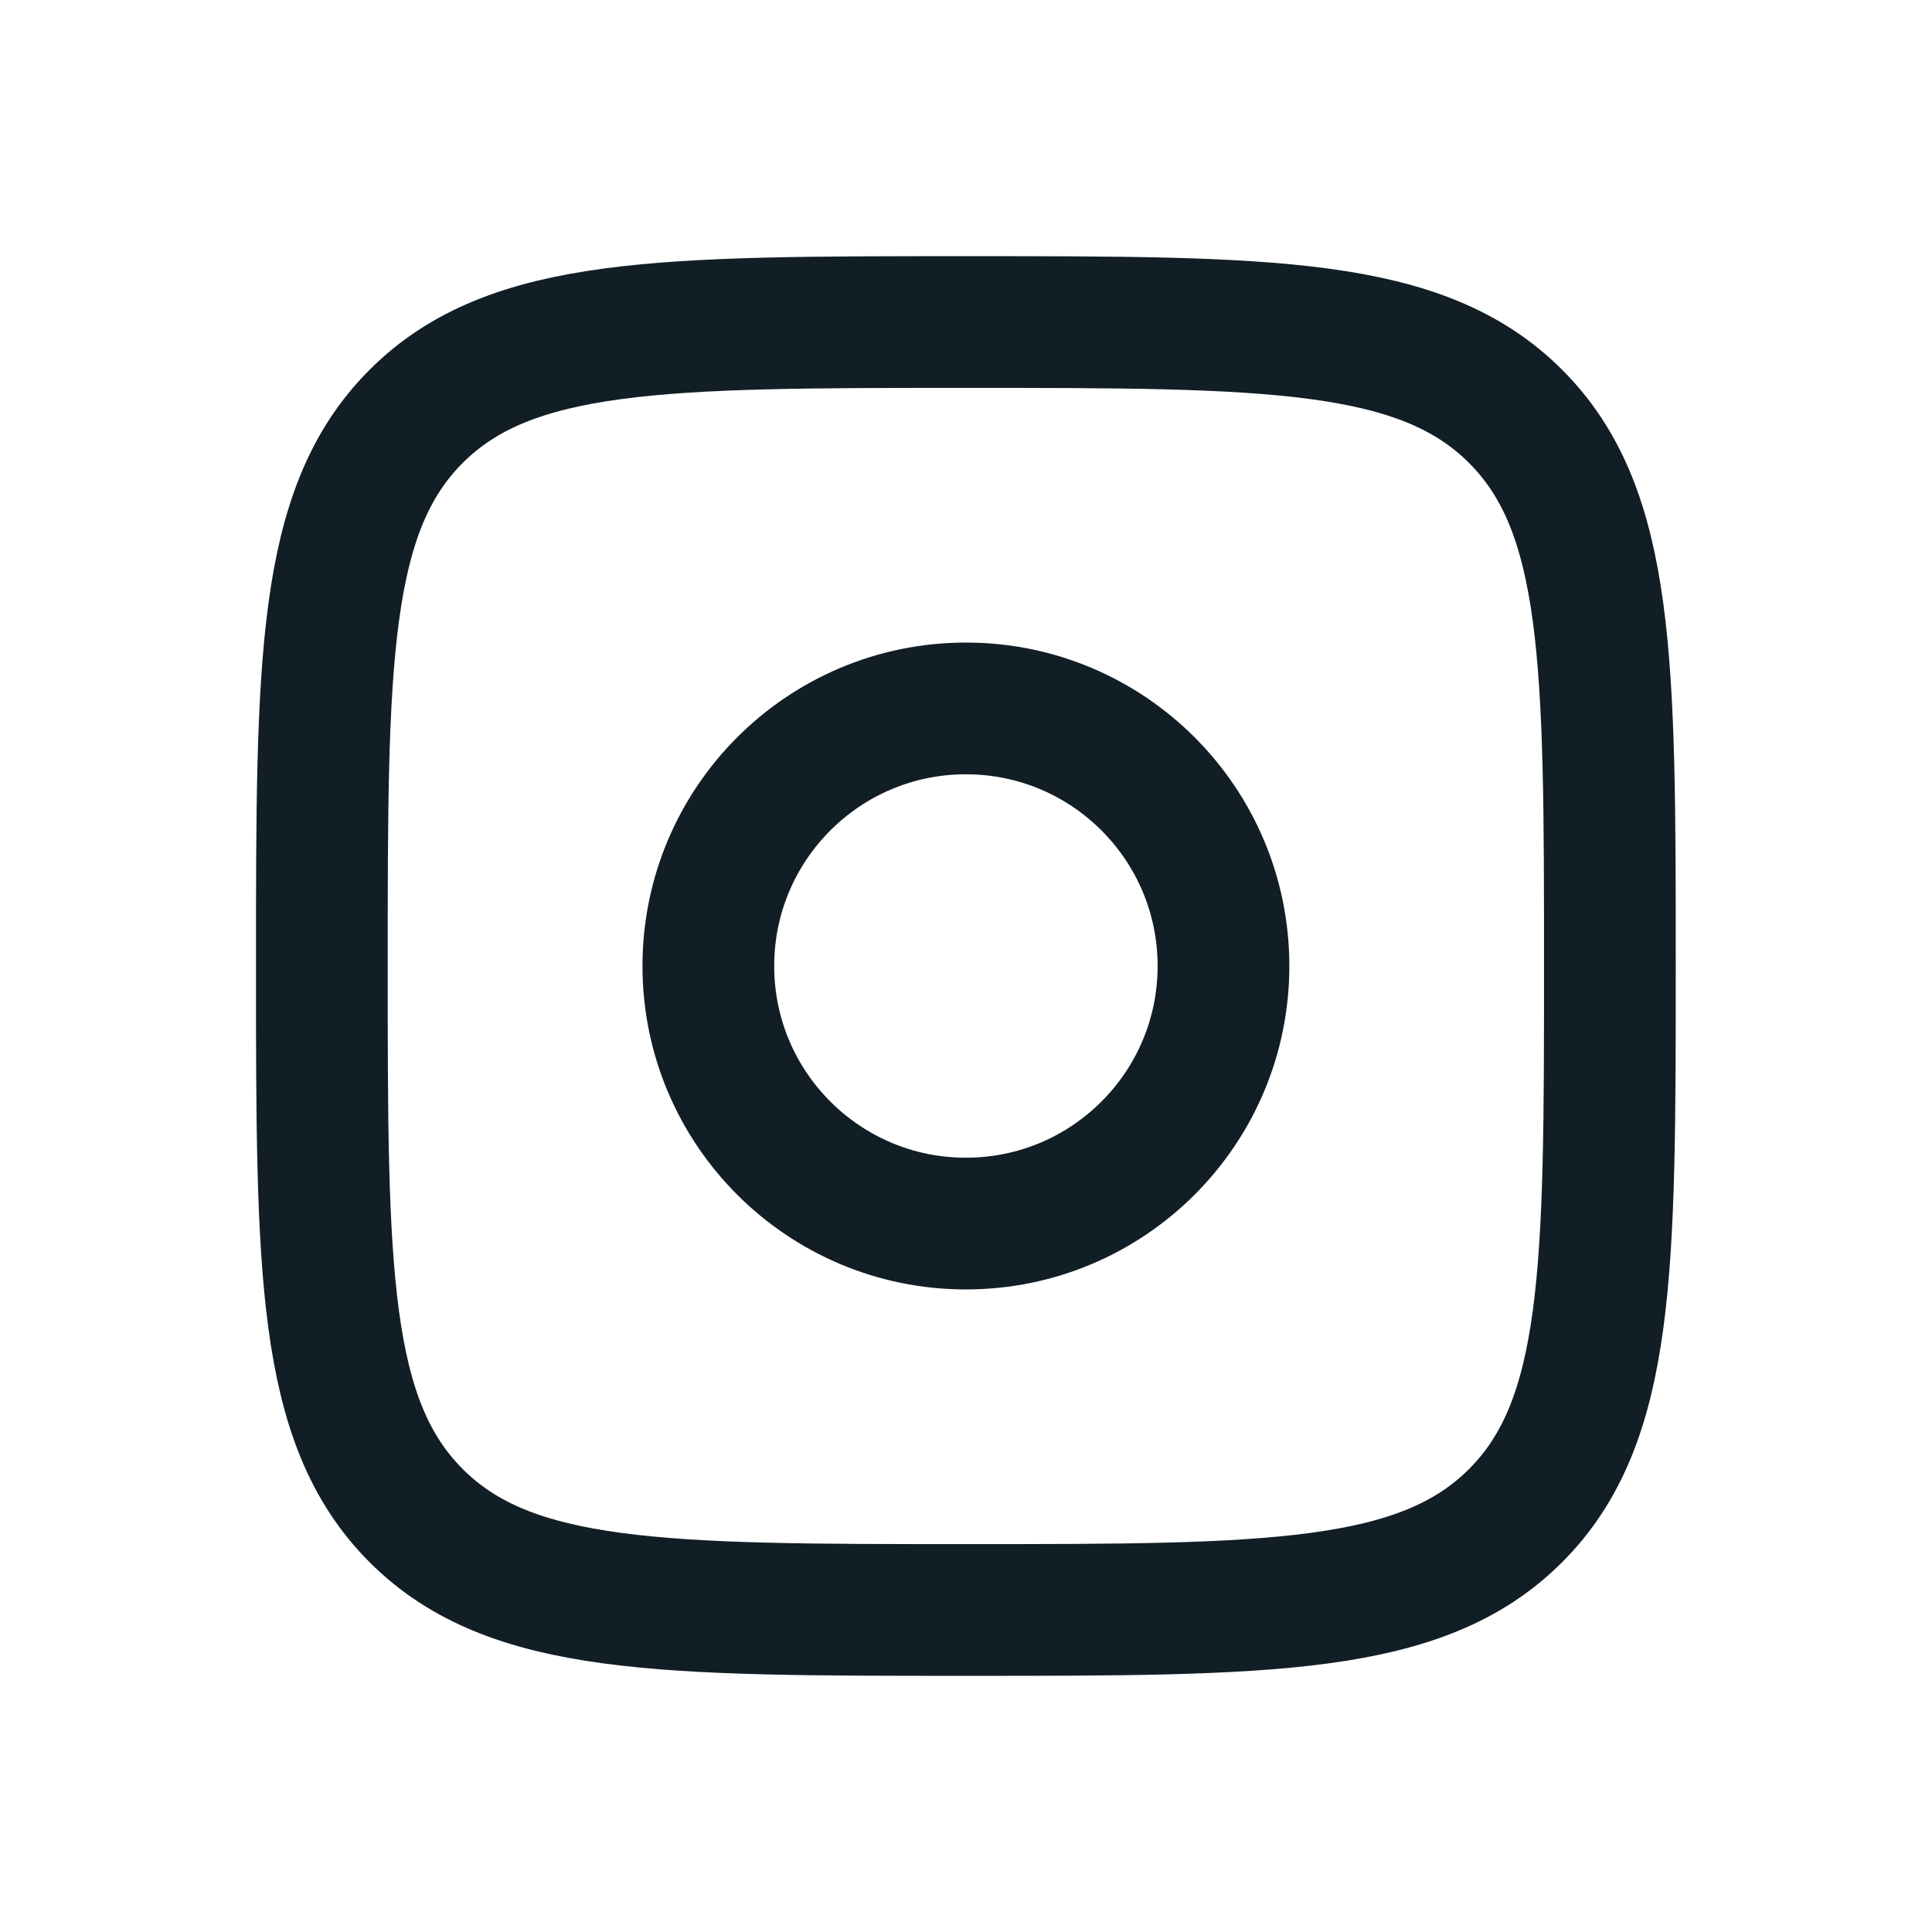<svg width="22" height="22" viewBox="0 0 22 22" fill="none" xmlns="http://www.w3.org/2000/svg">
<path d="M3.665 11C3.665 7.543 3.665 5.814 4.739 4.741C5.813 3.667 7.542 3.667 10.999 3.667C14.456 3.667 16.184 3.667 17.258 4.741C18.332 5.814 18.332 7.543 18.332 11C18.332 14.457 18.332 16.185 17.258 17.259C16.184 18.333 14.456 18.333 10.999 18.333C7.542 18.333 5.813 18.333 4.739 17.259C3.665 16.185 3.665 14.457 3.665 11Z" stroke="#111E26" stroke-width="1.5"/>
<circle cx="10.999" cy="11" r="2.933" stroke="#111E26" stroke-width="1.5"/>
</svg>
